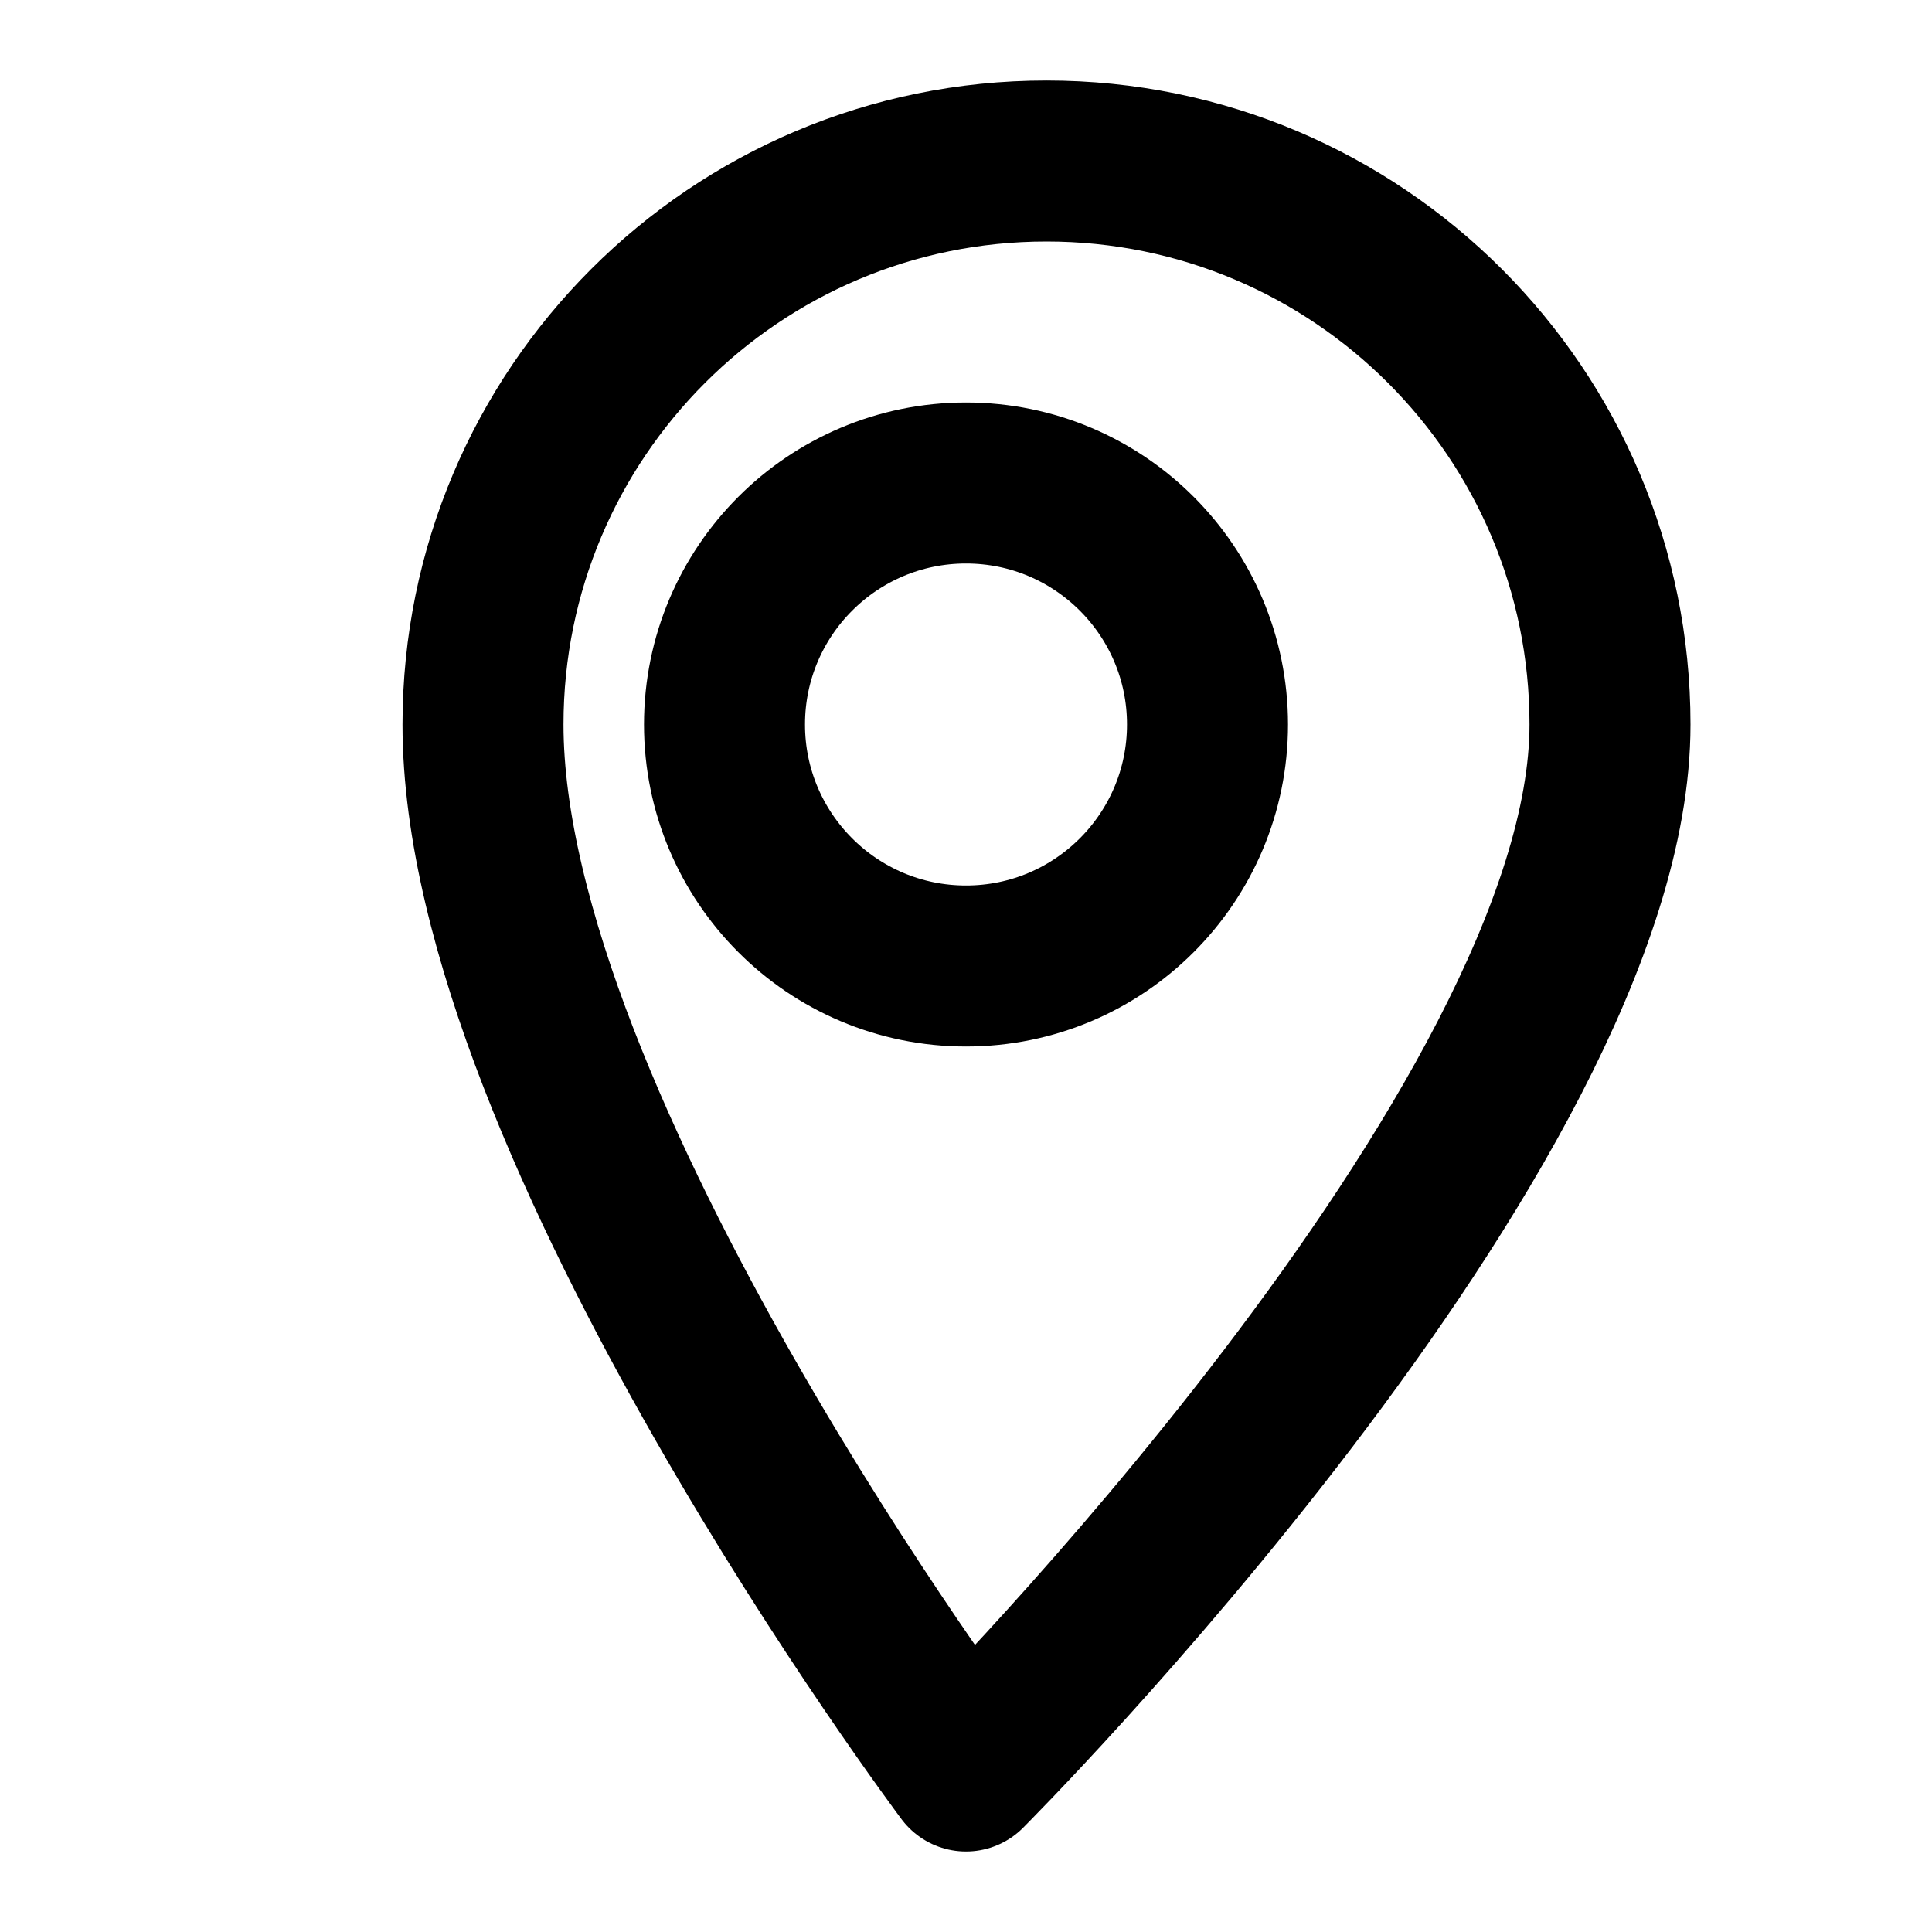 <?xml version="1.0" encoding="UTF-8"?>
<svg width="24" height="24" viewBox="0 0 24 24" fill="none" xmlns="http://www.w3.org/2000/svg">
    <path d="M12 22C12 22 20 14 20 9C20 5.134 16.866 2 13 2C9.134 2 6 5.134 6 9C6 14 12 22 12 22Z" stroke="currentColor" stroke-width="2" stroke-linecap="round" stroke-linejoin="round"/>
    <circle cx="12" cy="9" r="3" stroke="currentColor" stroke-width="2"/>
</svg> 